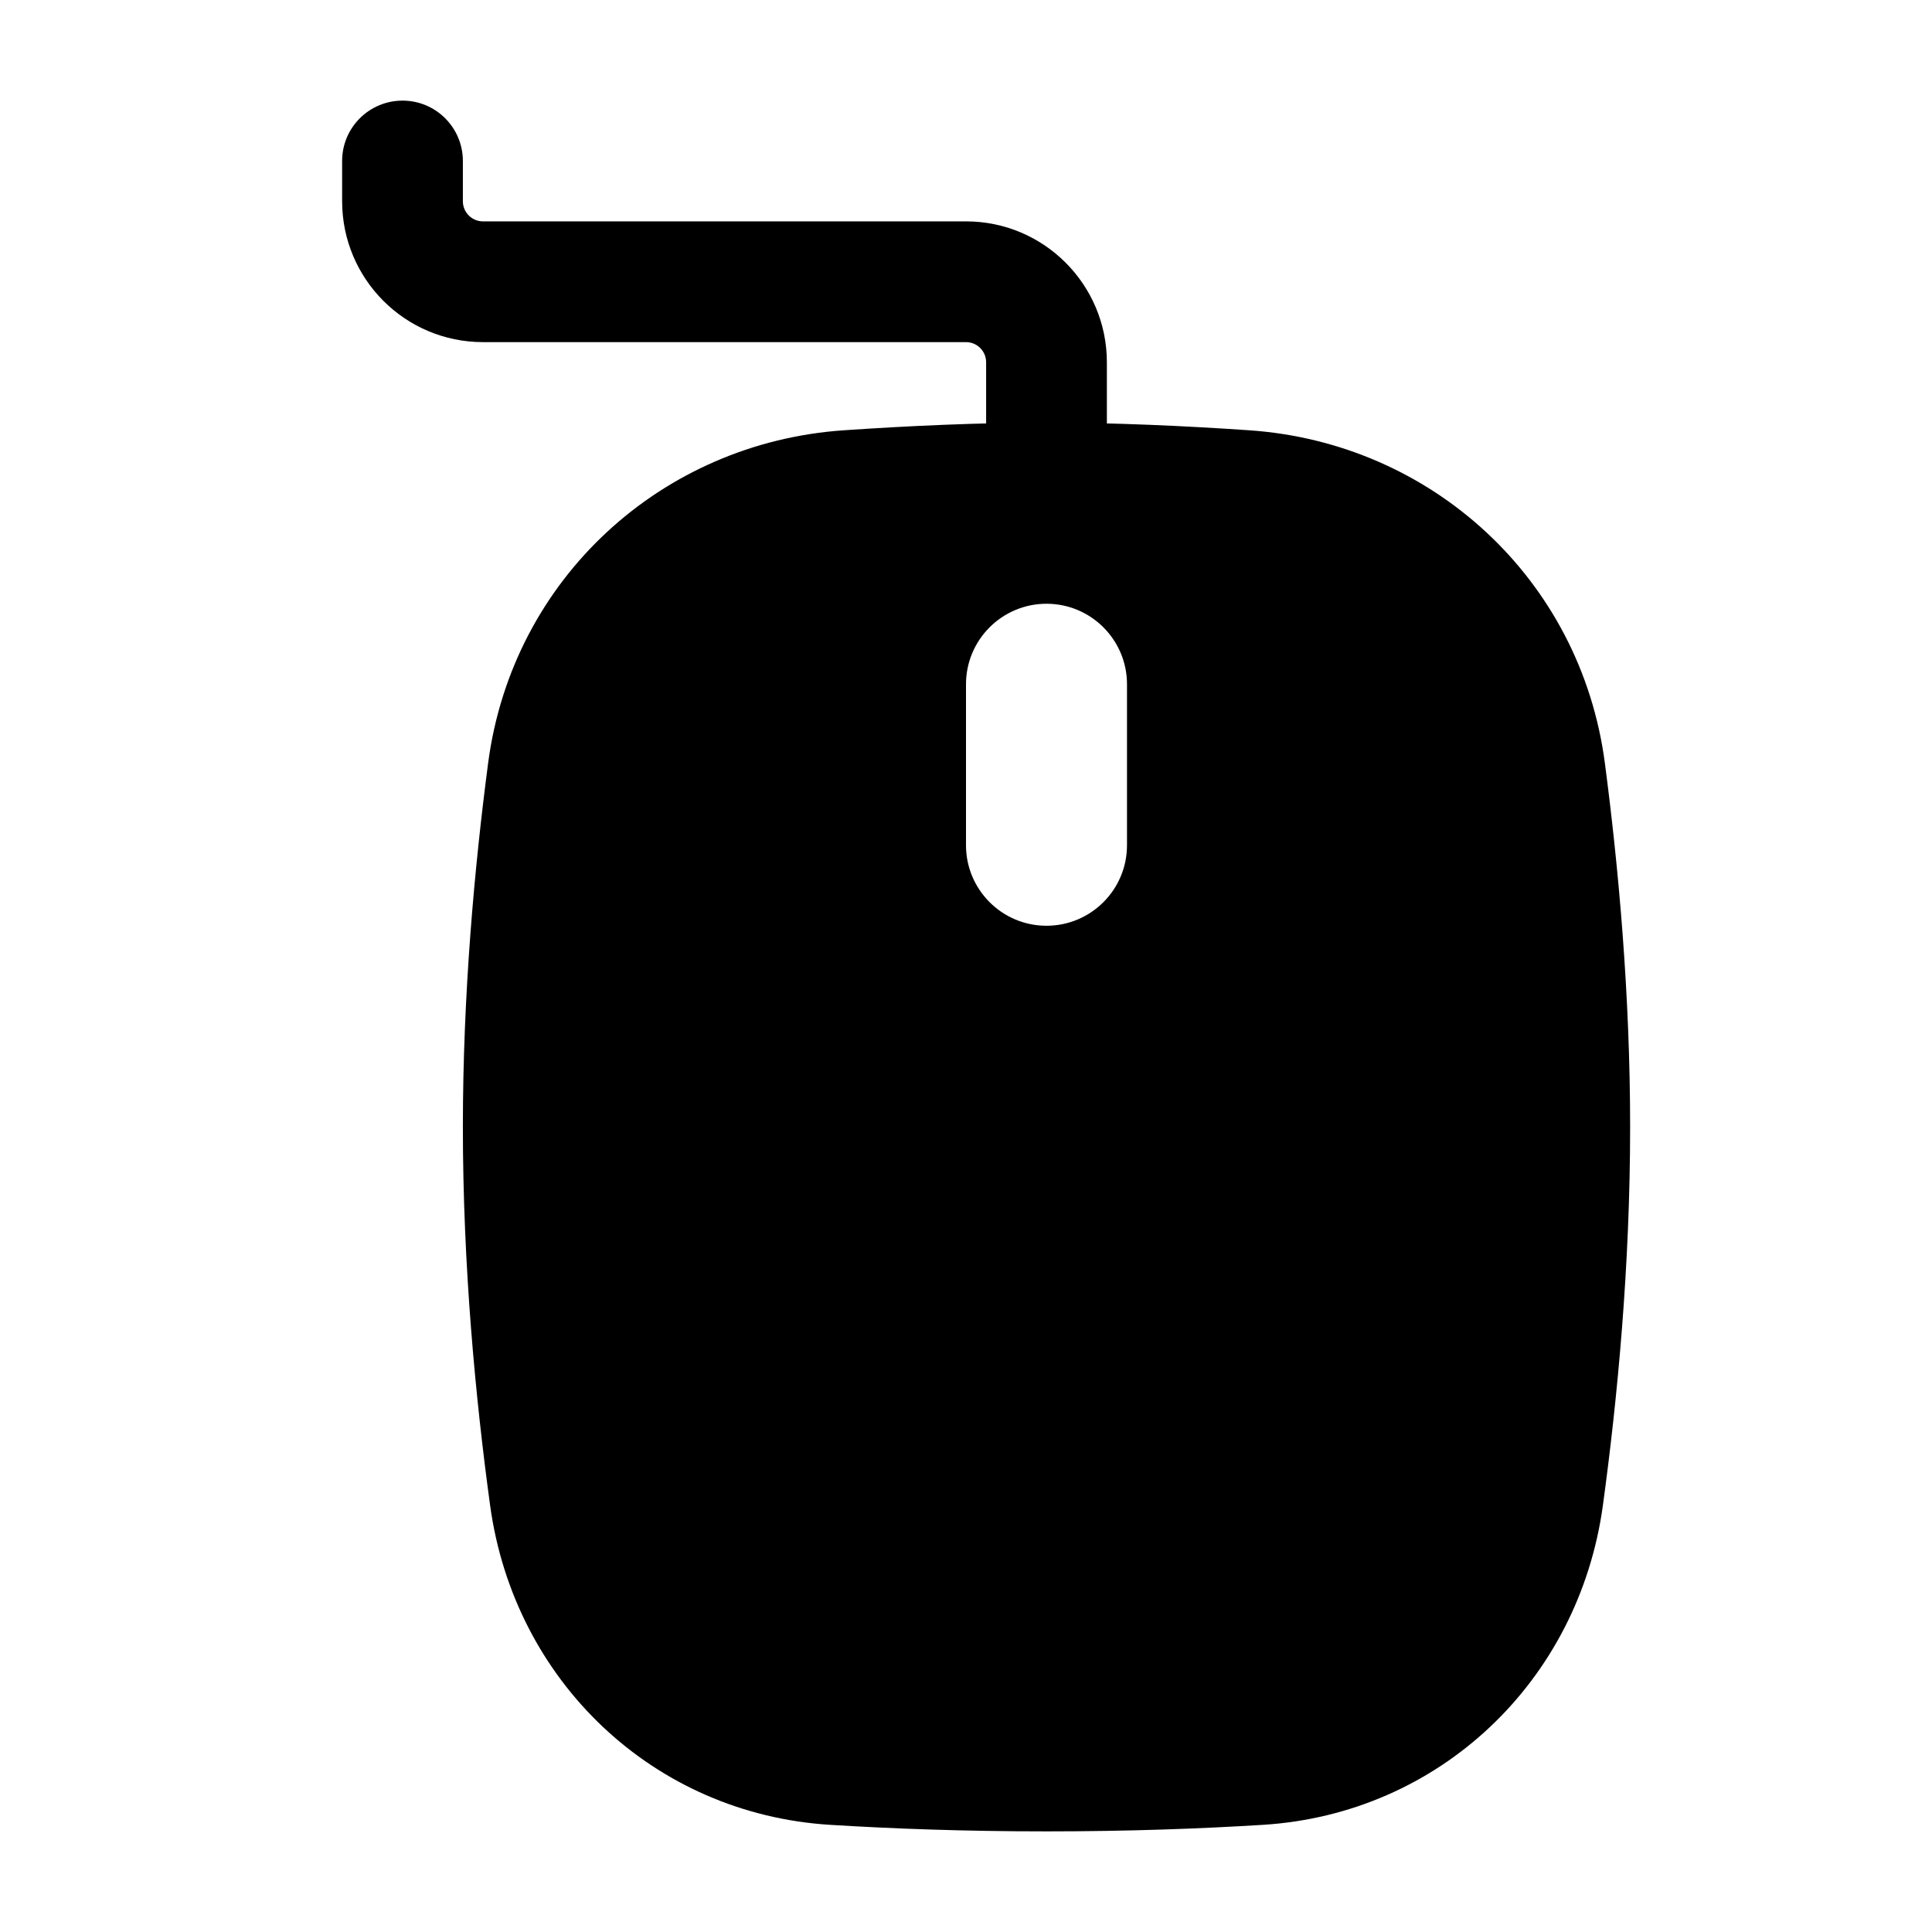 <svg width="24" height="24" viewBox="0 0 24 24" xmlns="http://www.w3.org/2000/svg">
    <path fill-rule="evenodd" clip-rule="evenodd" d="M5.001 1.25C5.415 1.25 5.75 1.586 5.75 2L5.75 2.5C5.75 2.638 5.862 2.75 6 2.75H12C12.966 2.75 13.749 3.533 13.75 4.499L13.75 6C13.75 6.414 13.415 6.75 13.001 6.75C12.586 6.75 12.25 6.414 12.25 6L12.25 4.5C12.25 4.362 12.138 4.25 12 4.25H6C5.033 4.25 4.25 3.466 4.25 2.499L4.25 2C4.25 1.585 4.586 1.25 5.001 1.25Z"/>
    <path fill-rule="evenodd" clip-rule="evenodd" d="M13 5.25C12.163 5.25 11.288 5.29 10.484 5.345C8.221 5.499 6.366 7.188 6.064 9.477C5.894 10.771 5.75 12.349 5.75 14C5.75 15.726 5.907 17.373 6.088 18.698C6.386 20.883 8.119 22.534 10.315 22.669C11.089 22.717 11.99 22.75 13 22.75C14.01 22.75 14.911 22.717 15.685 22.669C17.881 22.534 19.614 20.883 19.912 18.698C20.093 17.373 20.25 15.726 20.25 14C20.25 12.349 20.106 10.771 19.936 9.477C19.634 7.188 17.779 5.499 15.516 5.345C14.712 5.29 13.837 5.25 13 5.25ZM14 8.5C14 7.948 13.552 7.5 13 7.5C12.448 7.5 12 7.948 12 8.5V10.5C12 11.052 12.448 11.5 13 11.5C13.552 11.5 14 11.052 14 10.5V8.5Z"/>
</svg>
